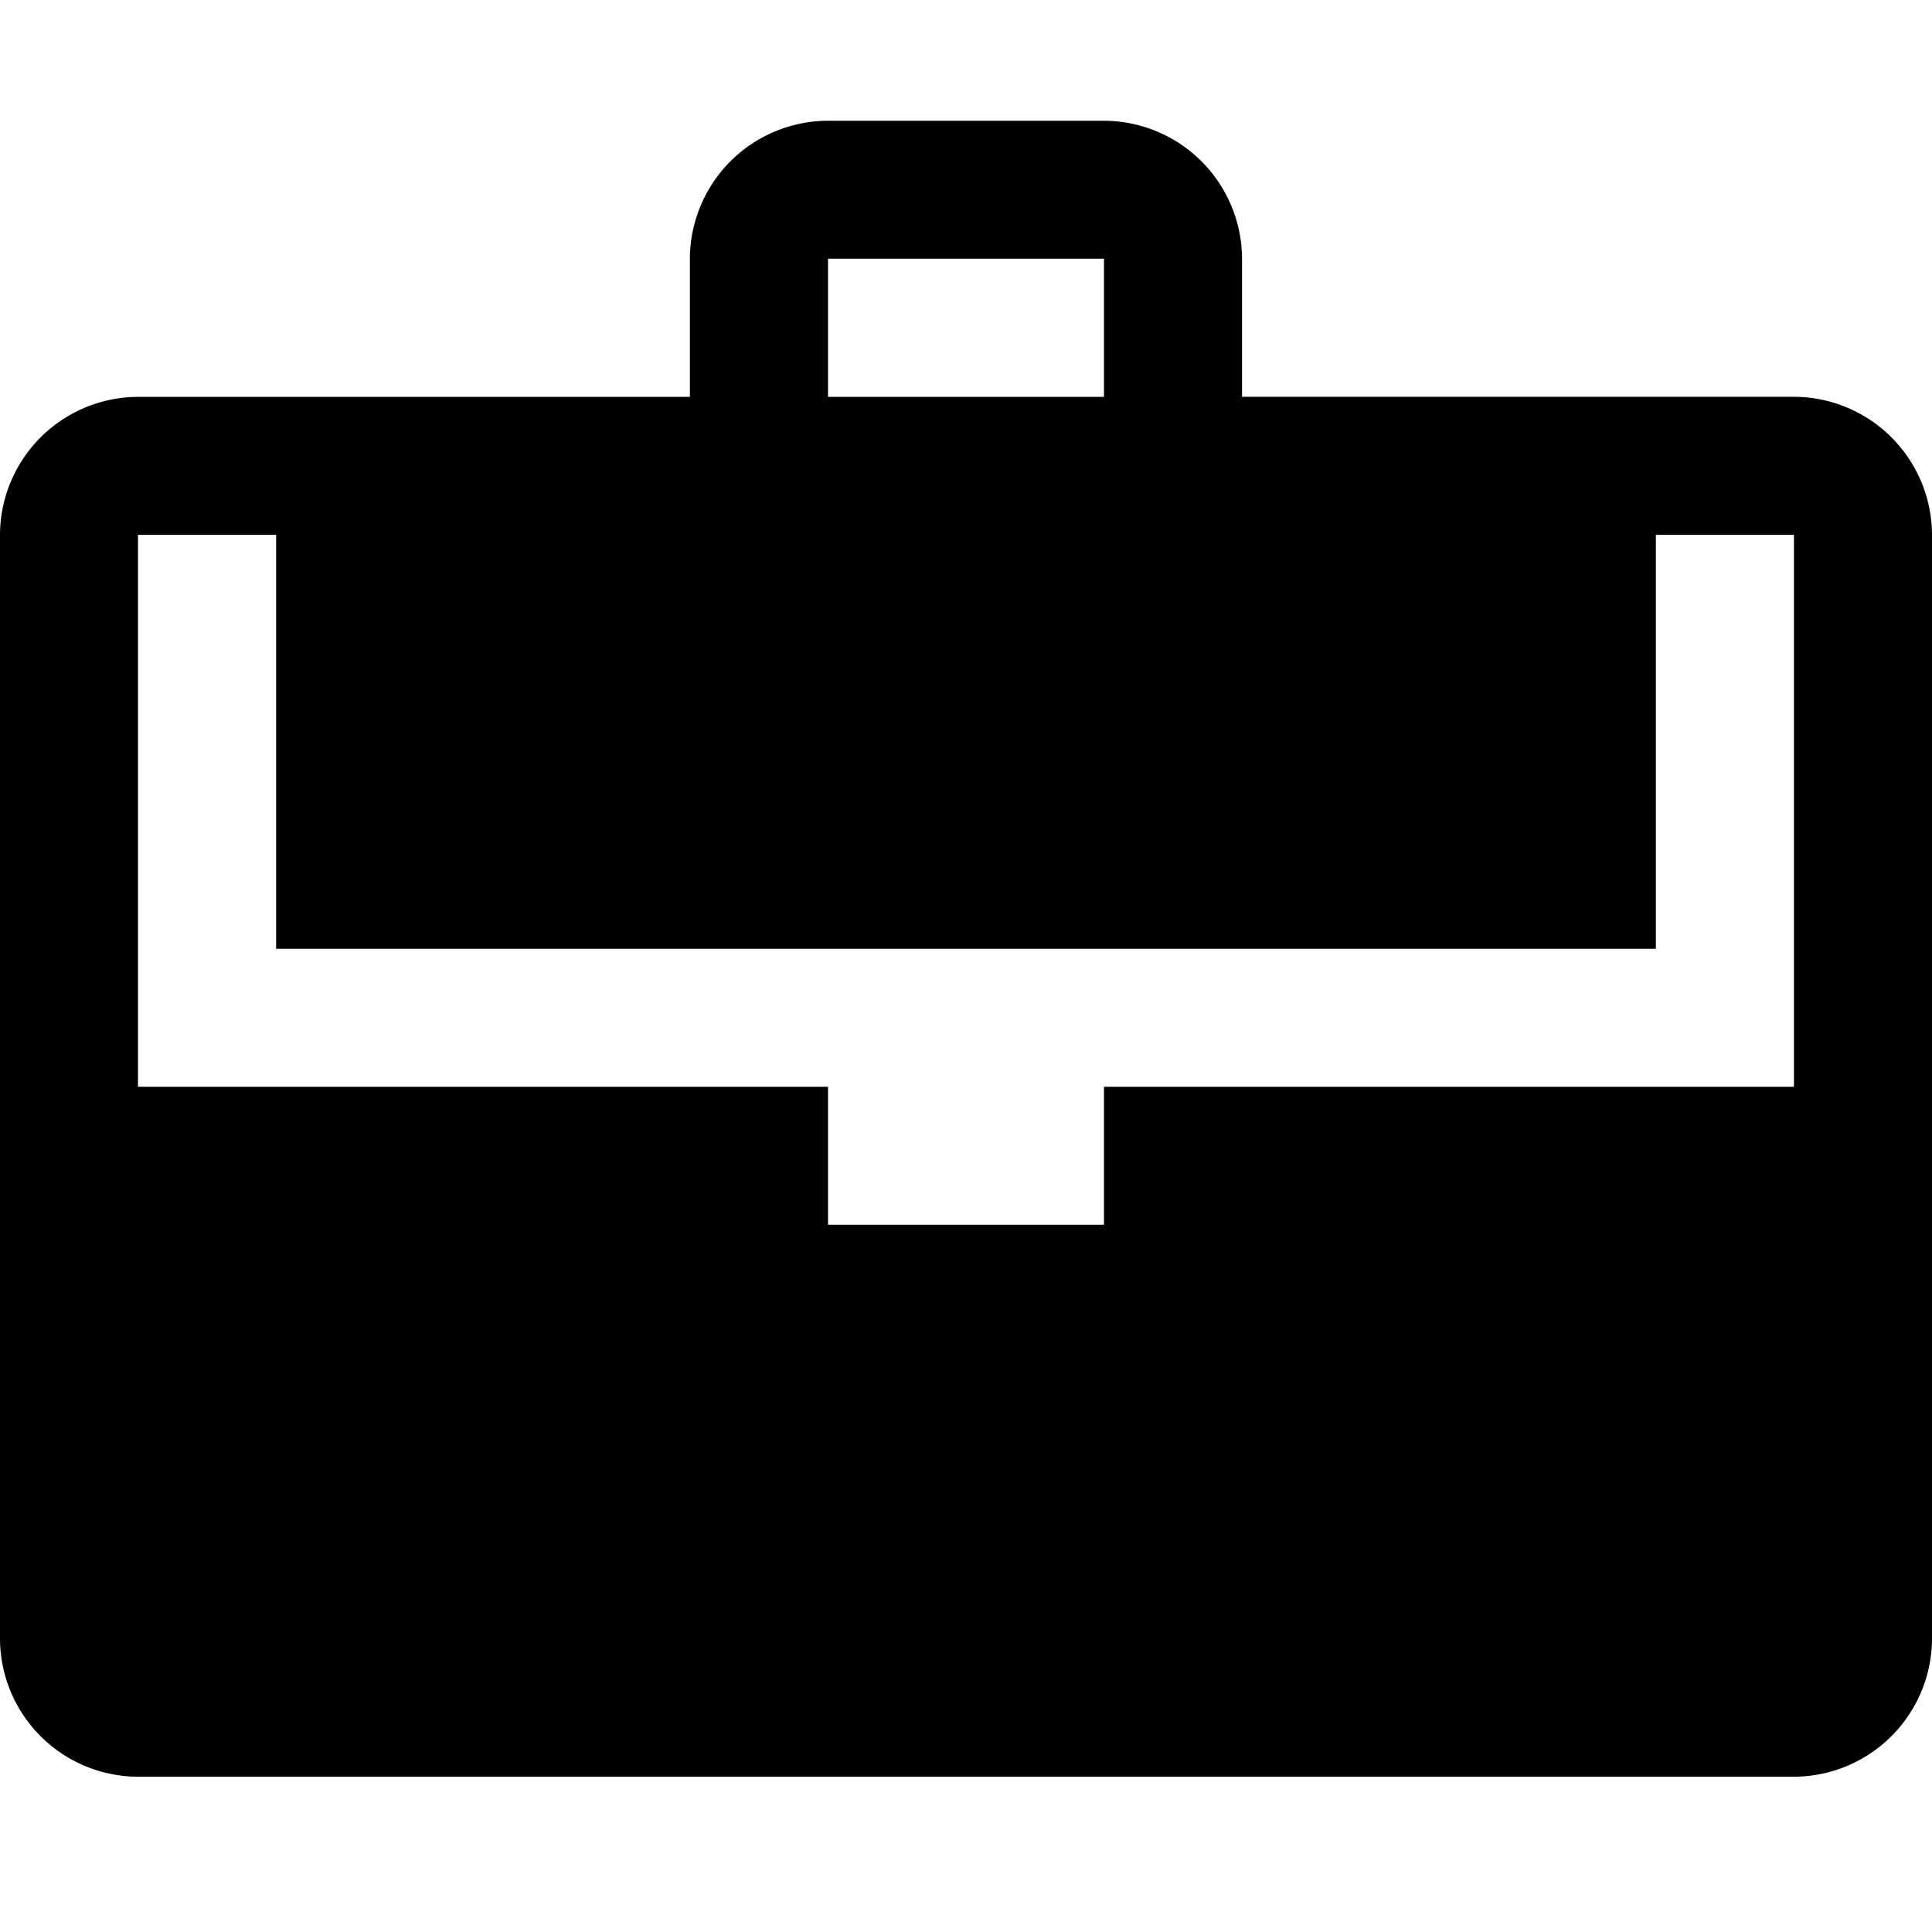 <svg viewBox="0 0 24 24" xmlns="http://www.w3.org/2000/svg" aria-hidden="true"><path d="M15.429 4.929V3.214A1.72 1.72 0 0 0 13.714 1.5h-3.428A1.72 1.72 0 0 0 8.57 3.214V4.93H1.714A1.72 1.72 0 0 0 0 6.643v13.714a1.72 1.72 0 0 0 1.714 1.714h20.572A1.72 1.72 0 0 0 24 20.357V6.643a1.72 1.72 0 0 0-1.714-1.714h-6.857zm-5.143-1.715h3.428V4.93h-3.428V3.214zm12 10.286h-8.572v1.714h-3.428V13.5H1.714V6.643H3.43v5.143H20.57V6.643h1.715V13.5z"/></svg>
